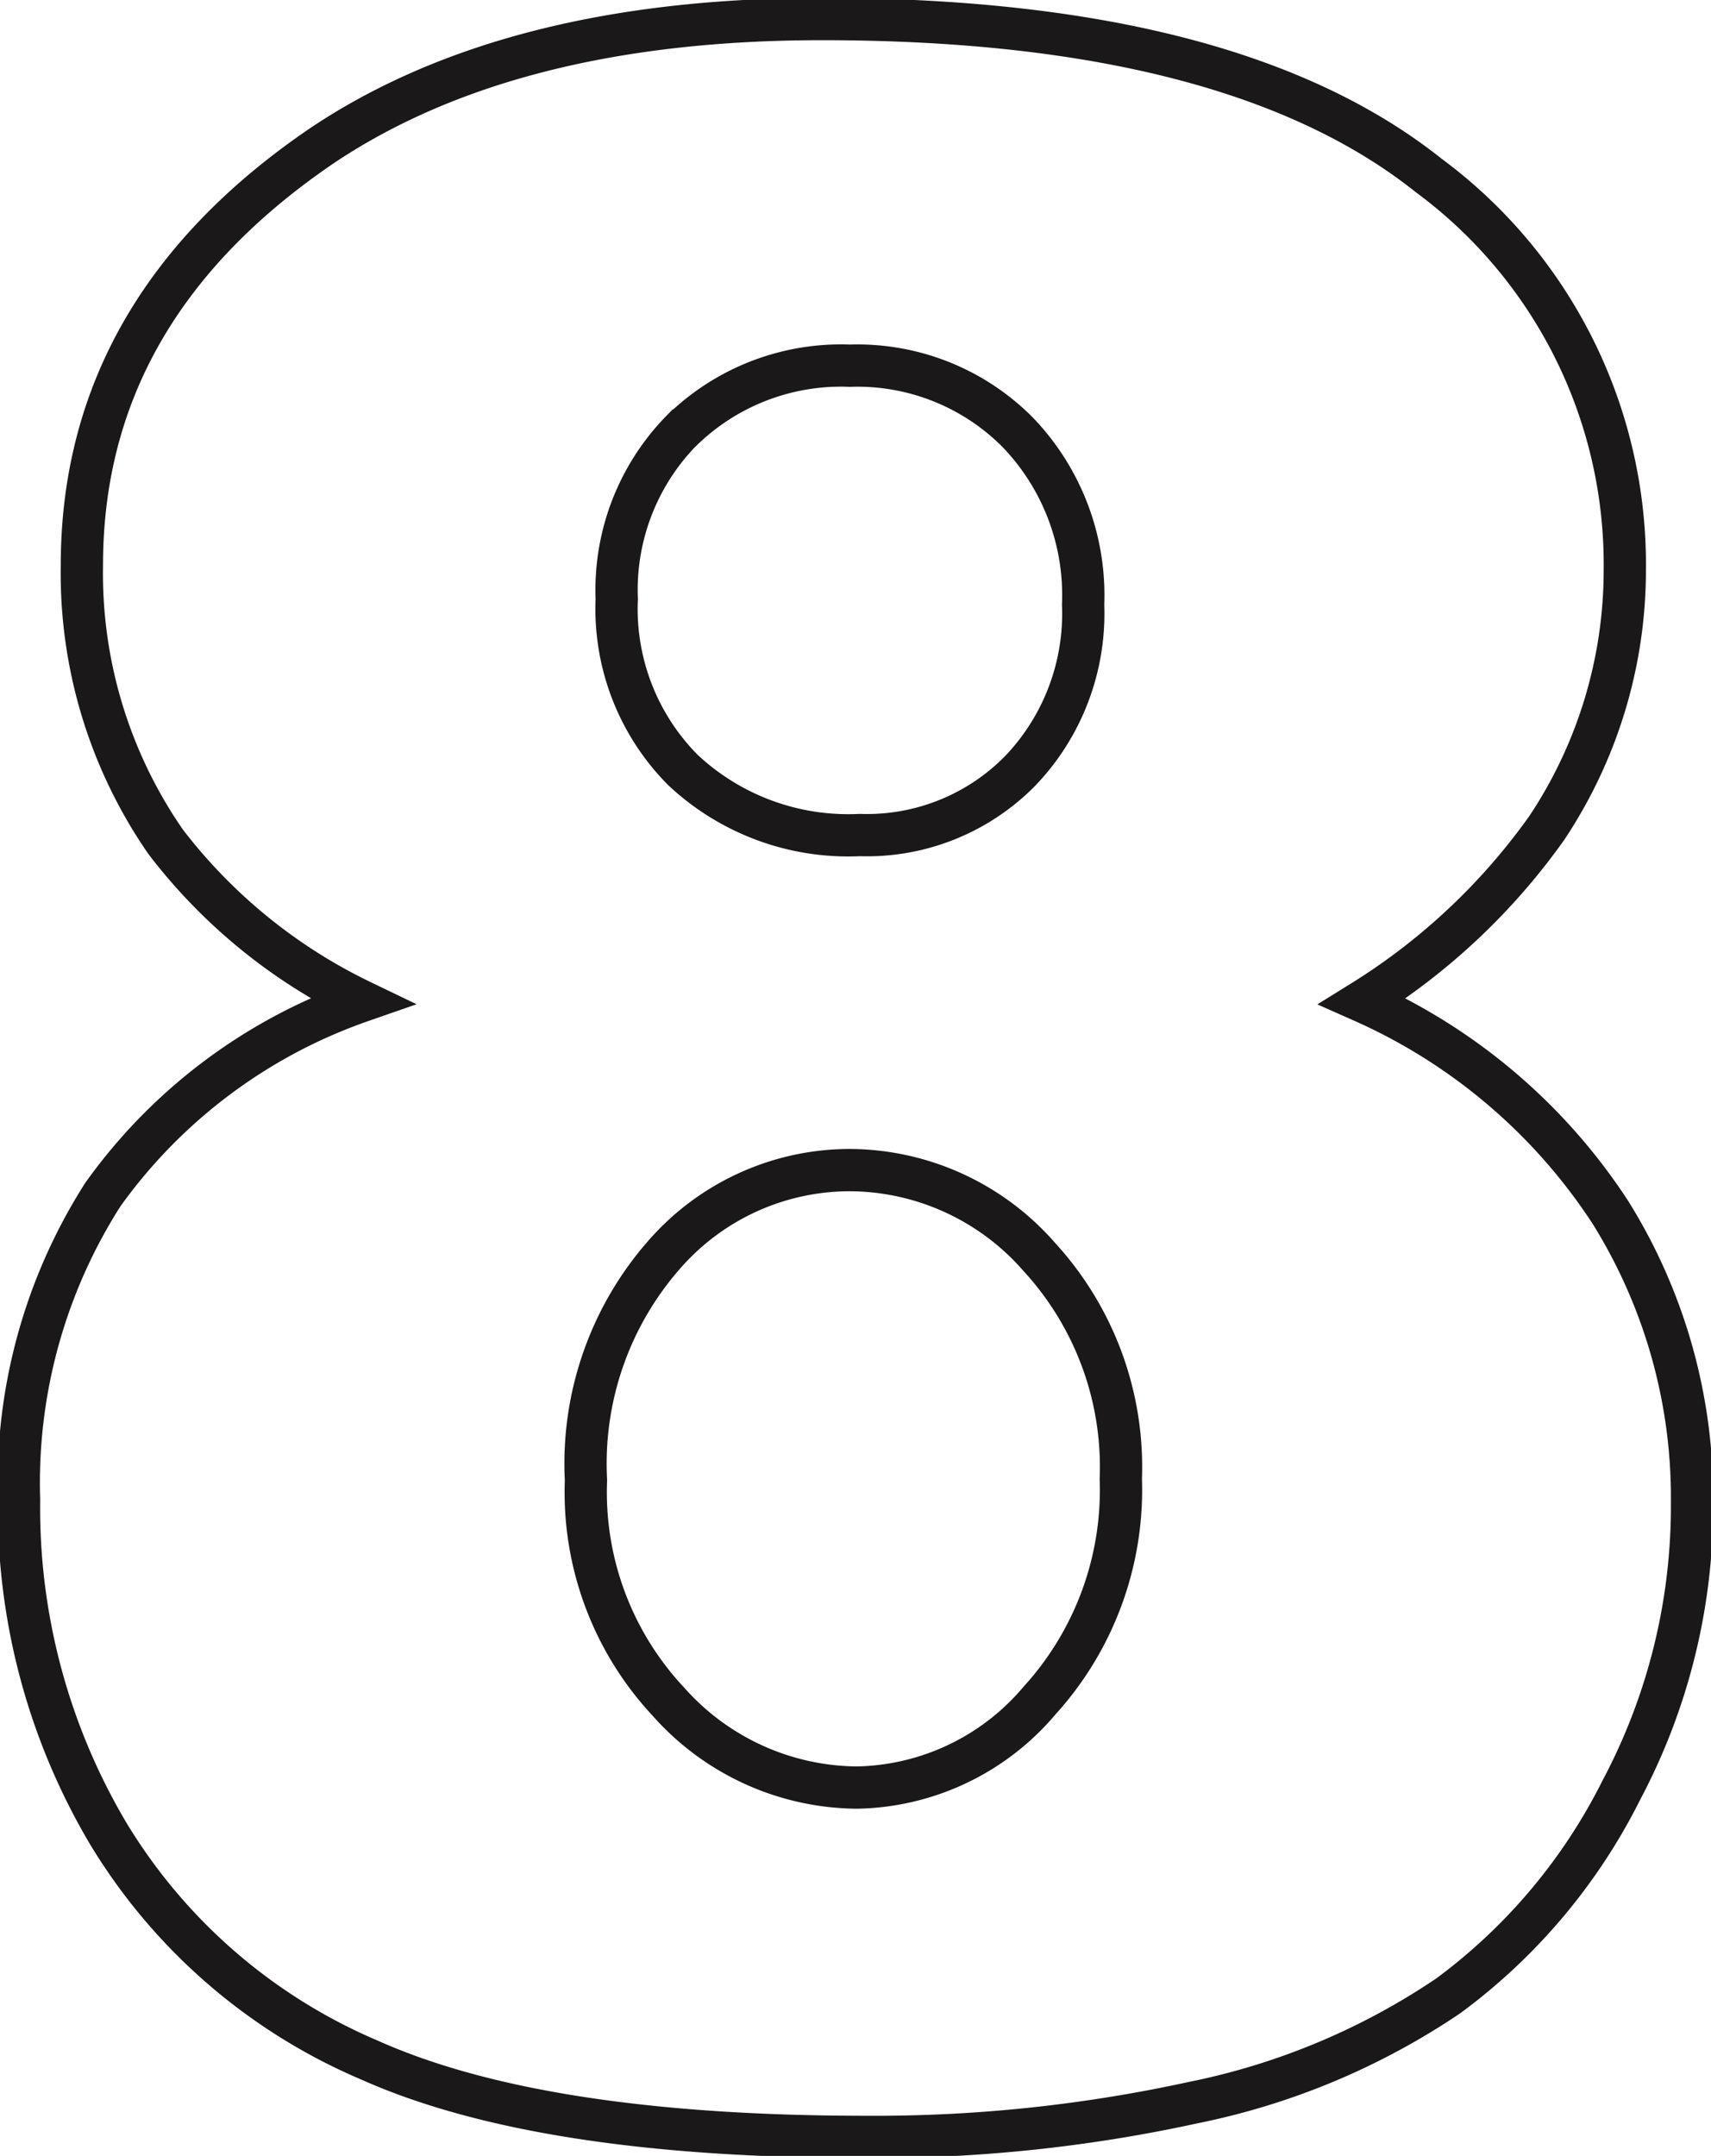 <svg xmlns="http://www.w3.org/2000/svg" xmlns:xlink="http://www.w3.org/1999/xlink" width="40.491" height="51" viewBox="0 0 40.491 51">
  <defs>
    <clipPath id="clip-path">
      <rect id="Retângulo_323" data-name="Retângulo 323" width="40.491" height="51" fill="none"/>
    </clipPath>
  </defs>
  <g id="pinte_8_fim" transform="translate(0 0)">
    <g id="Grupo_1749" data-name="Grupo 1749" transform="translate(0 0)" clip-path="url(#clip-path)">
      <path id="Caminho_2738" data-name="Caminho 2738" d="M15.783,29.712a5.833,5.833,0,0,1,4.378-1.983,5.984,5.984,0,0,1,4.478,2.049,7.345,7.345,0,0,1,1.934,5.254,7.4,7.4,0,0,1-1.917,5.238,5.787,5.787,0,0,1-4.33,2.066,6.022,6.022,0,0,1-4.46-2.033,7.25,7.25,0,0,1-1.95-5.237A7.491,7.491,0,0,1,15.783,29.712Zm.4-19.48A5.39,5.39,0,0,1,20.162,8.7a5.345,5.345,0,0,1,3.966,1.57,5.556,5.556,0,0,1,1.553,4.081,5.381,5.381,0,0,1-1.487,3.932,5.085,5.085,0,0,1-3.8,1.52,5.719,5.719,0,0,1-4.181-1.537,5.407,5.407,0,0,1-1.569-4.048A5.39,5.39,0,0,1,16.18,10.232ZM2.483,28.308A12.669,12.669,0,0,0,.5,35.529a15.094,15.094,0,0,0,2.114,7.9,13.3,13.3,0,0,0,6.18,5.354Q12.859,50.6,20.559,50.6a35.292,35.292,0,0,0,7.716-.809,16.655,16.655,0,0,0,6.047-2.528,13.607,13.607,0,0,0,4.1-4.874,14.31,14.31,0,0,0,1.669-6.791,12.745,12.745,0,0,0-1.934-6.873,13.568,13.568,0,0,0-5.865-4.99,15.159,15.159,0,0,0,4.362-4.1A11,11,0,0,0,38.5,13.52,11.441,11.441,0,0,0,33.86,4.2Q29.216.5,19.5.5,12.165.5,7.7,3.474,1.986,7.341,1.987,13.421A11.148,11.148,0,0,0,3.97,19.964,12.849,12.849,0,0,0,8.6,23.731,12.614,12.614,0,0,0,2.483,28.308Z" transform="translate(-0.049 -0.049)" fill="none" stroke="#1a1818" stroke-width="1"/>
    </g>
  </g>
</svg>
